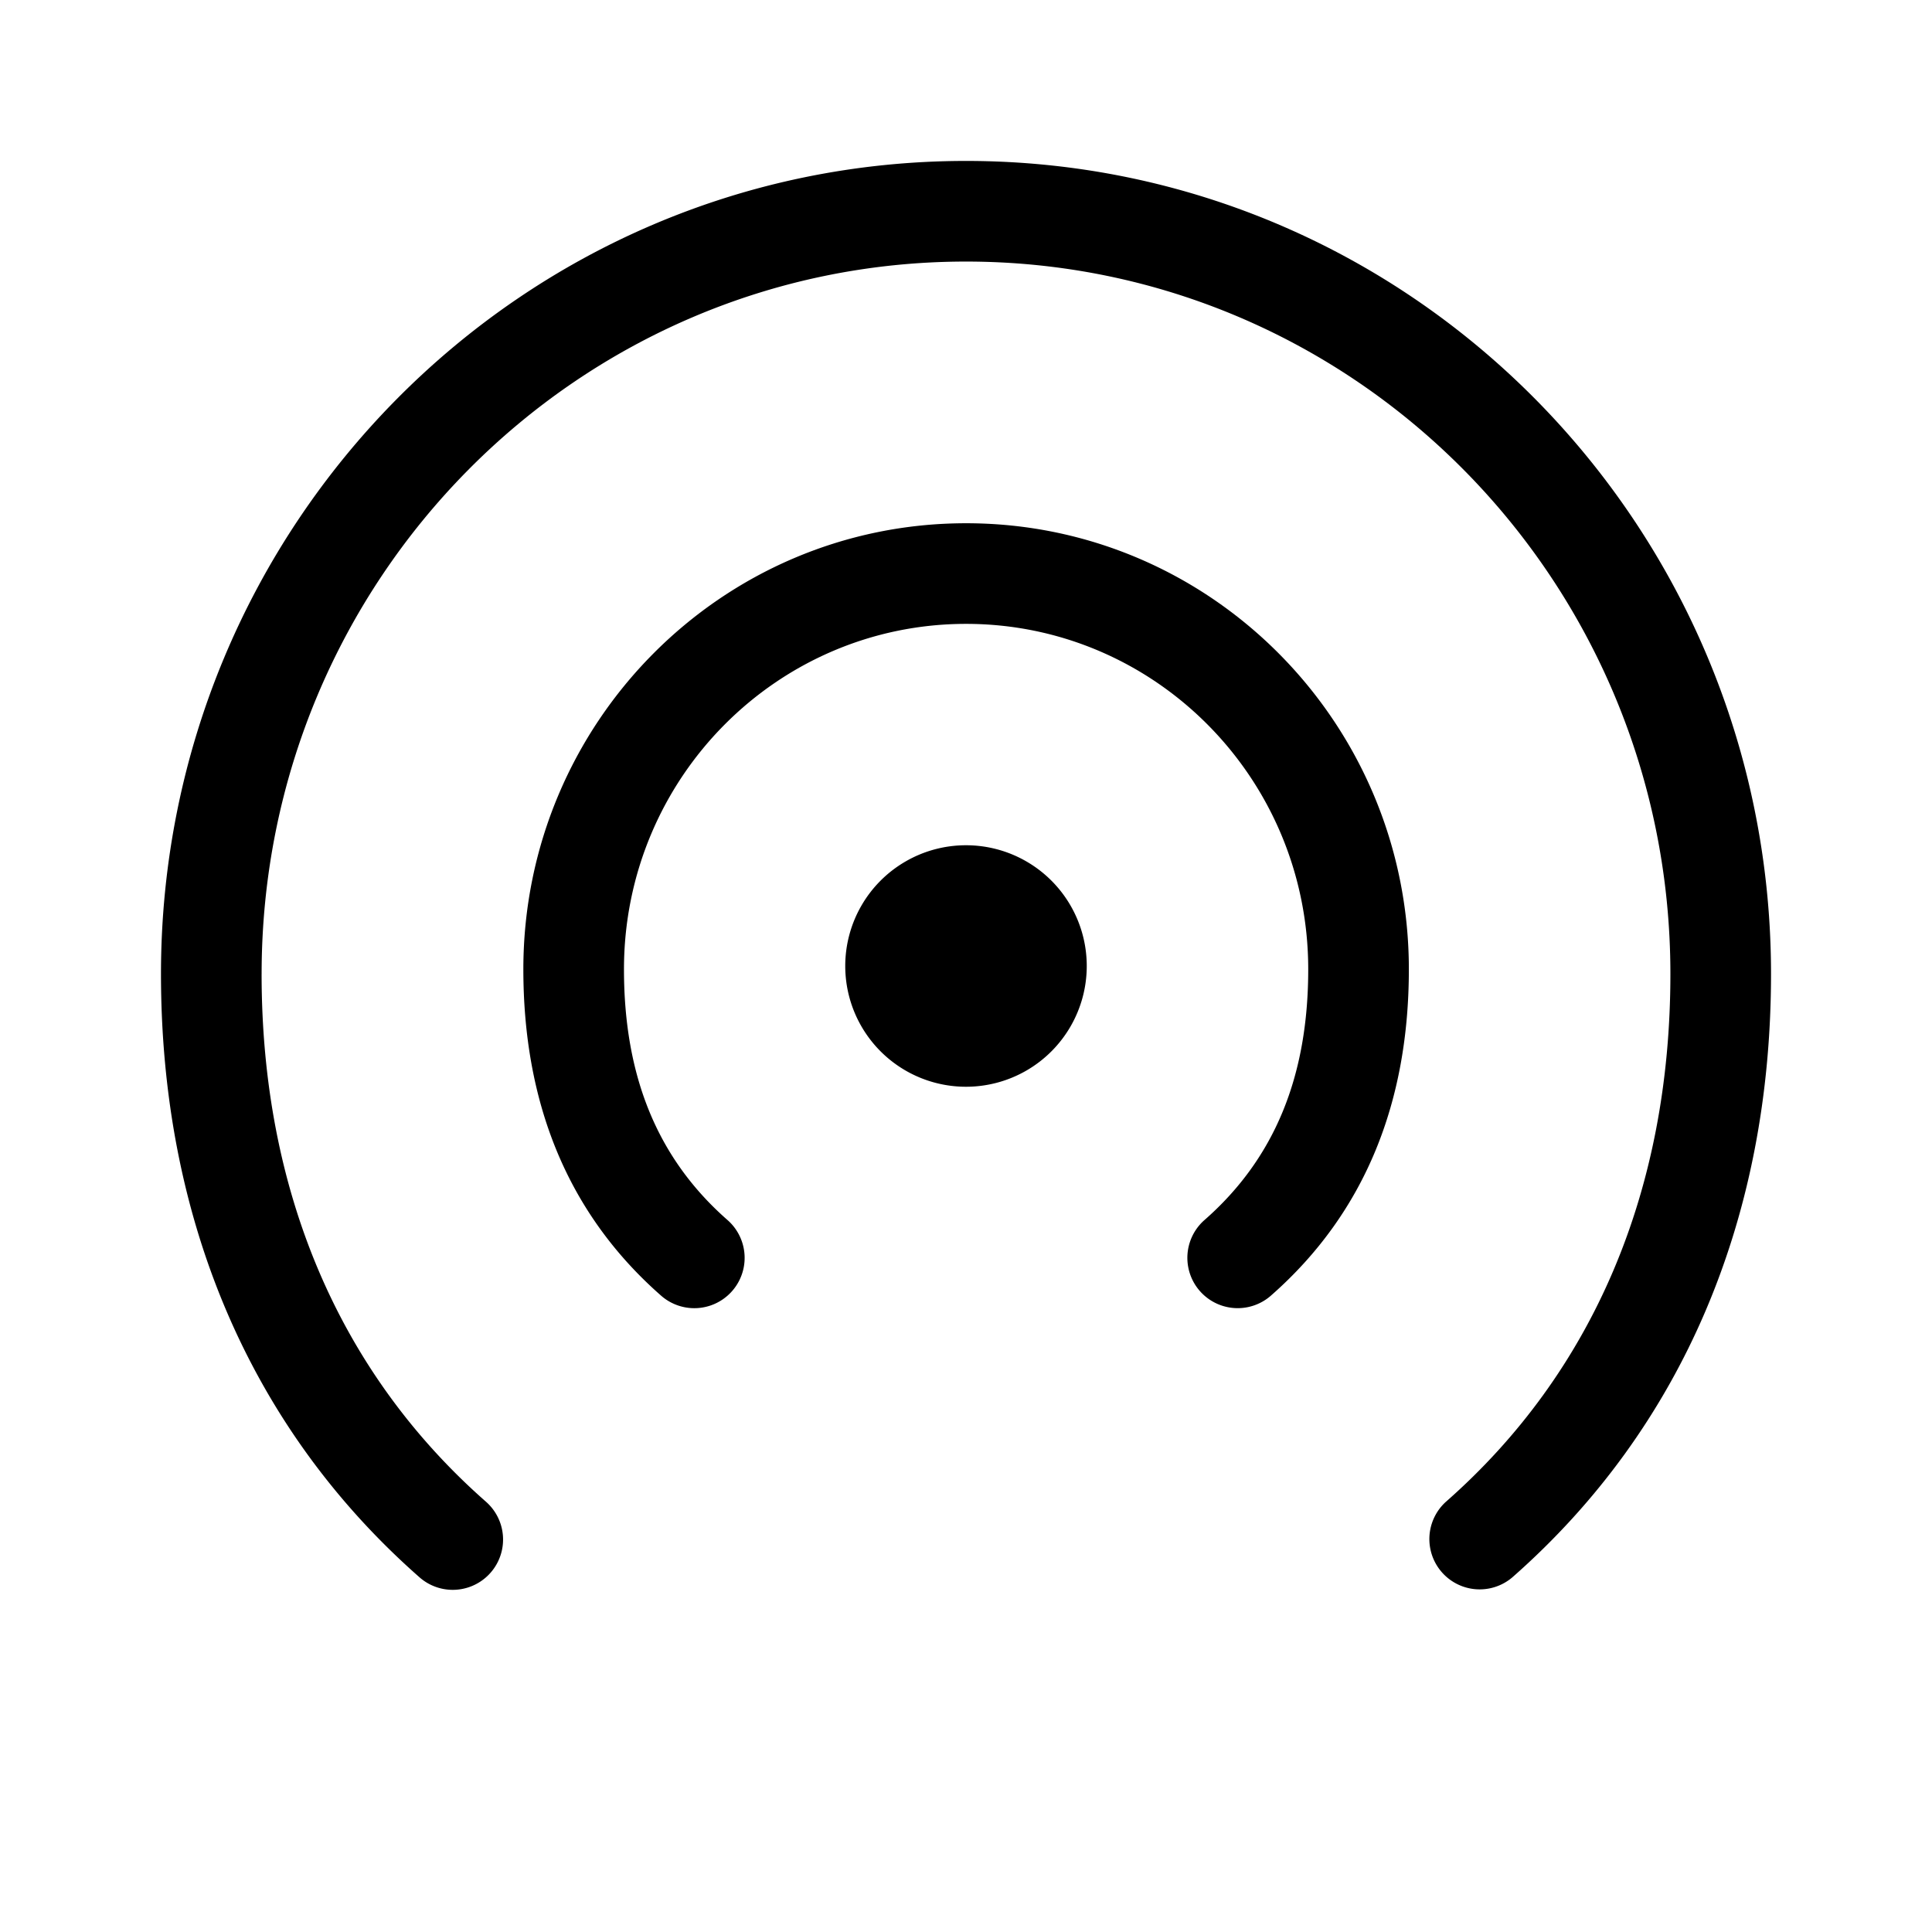 <svg xmlns="http://www.w3.org/2000/svg" width="96" height="96" fill="currentColor" viewBox="0 0 96 96"><path d="M13 48.393c0-19.573 15.694-35.396 35-35.396 19.306 0 35.001 15.823 35.001 35.396 0 10.78-3.85 19.807-11.152 26.227a2.5 2.5 0 0 0 3.302 3.754c8.501-7.475 12.85-17.931 12.85-29.98 0-22.286-17.884-40.397-40-40.397-22.117 0-40.002 18.11-40.002 40.396C8 60.442 12.345 70.9 20.846 78.376a2.5 2.5 0 0 0 3.302-3.755c-7.3-6.42-11.149-15.447-11.149-26.228Z M48.005 31c-9.37 0-17 7.664-17 17.162 0 5.335 1.669 9.412 5.144 12.461a2.5 2.5 0 1 1-3.298 3.759c-4.741-4.16-6.846-9.71-6.846-16.22 0-12.22 9.83-22.162 22-22.162s22 9.942 22 22.162c0 6.513-2.117 12.06-6.856 16.219a2.5 2.5 0 1 1-3.298-3.759c3.477-3.05 5.154-7.128 5.154-12.46 0-9.498-7.63-17.162-17-17.162Z M54 48a6 6 0 1 1-12 0 6 6 0 0 1 12 0Z"/></svg>

